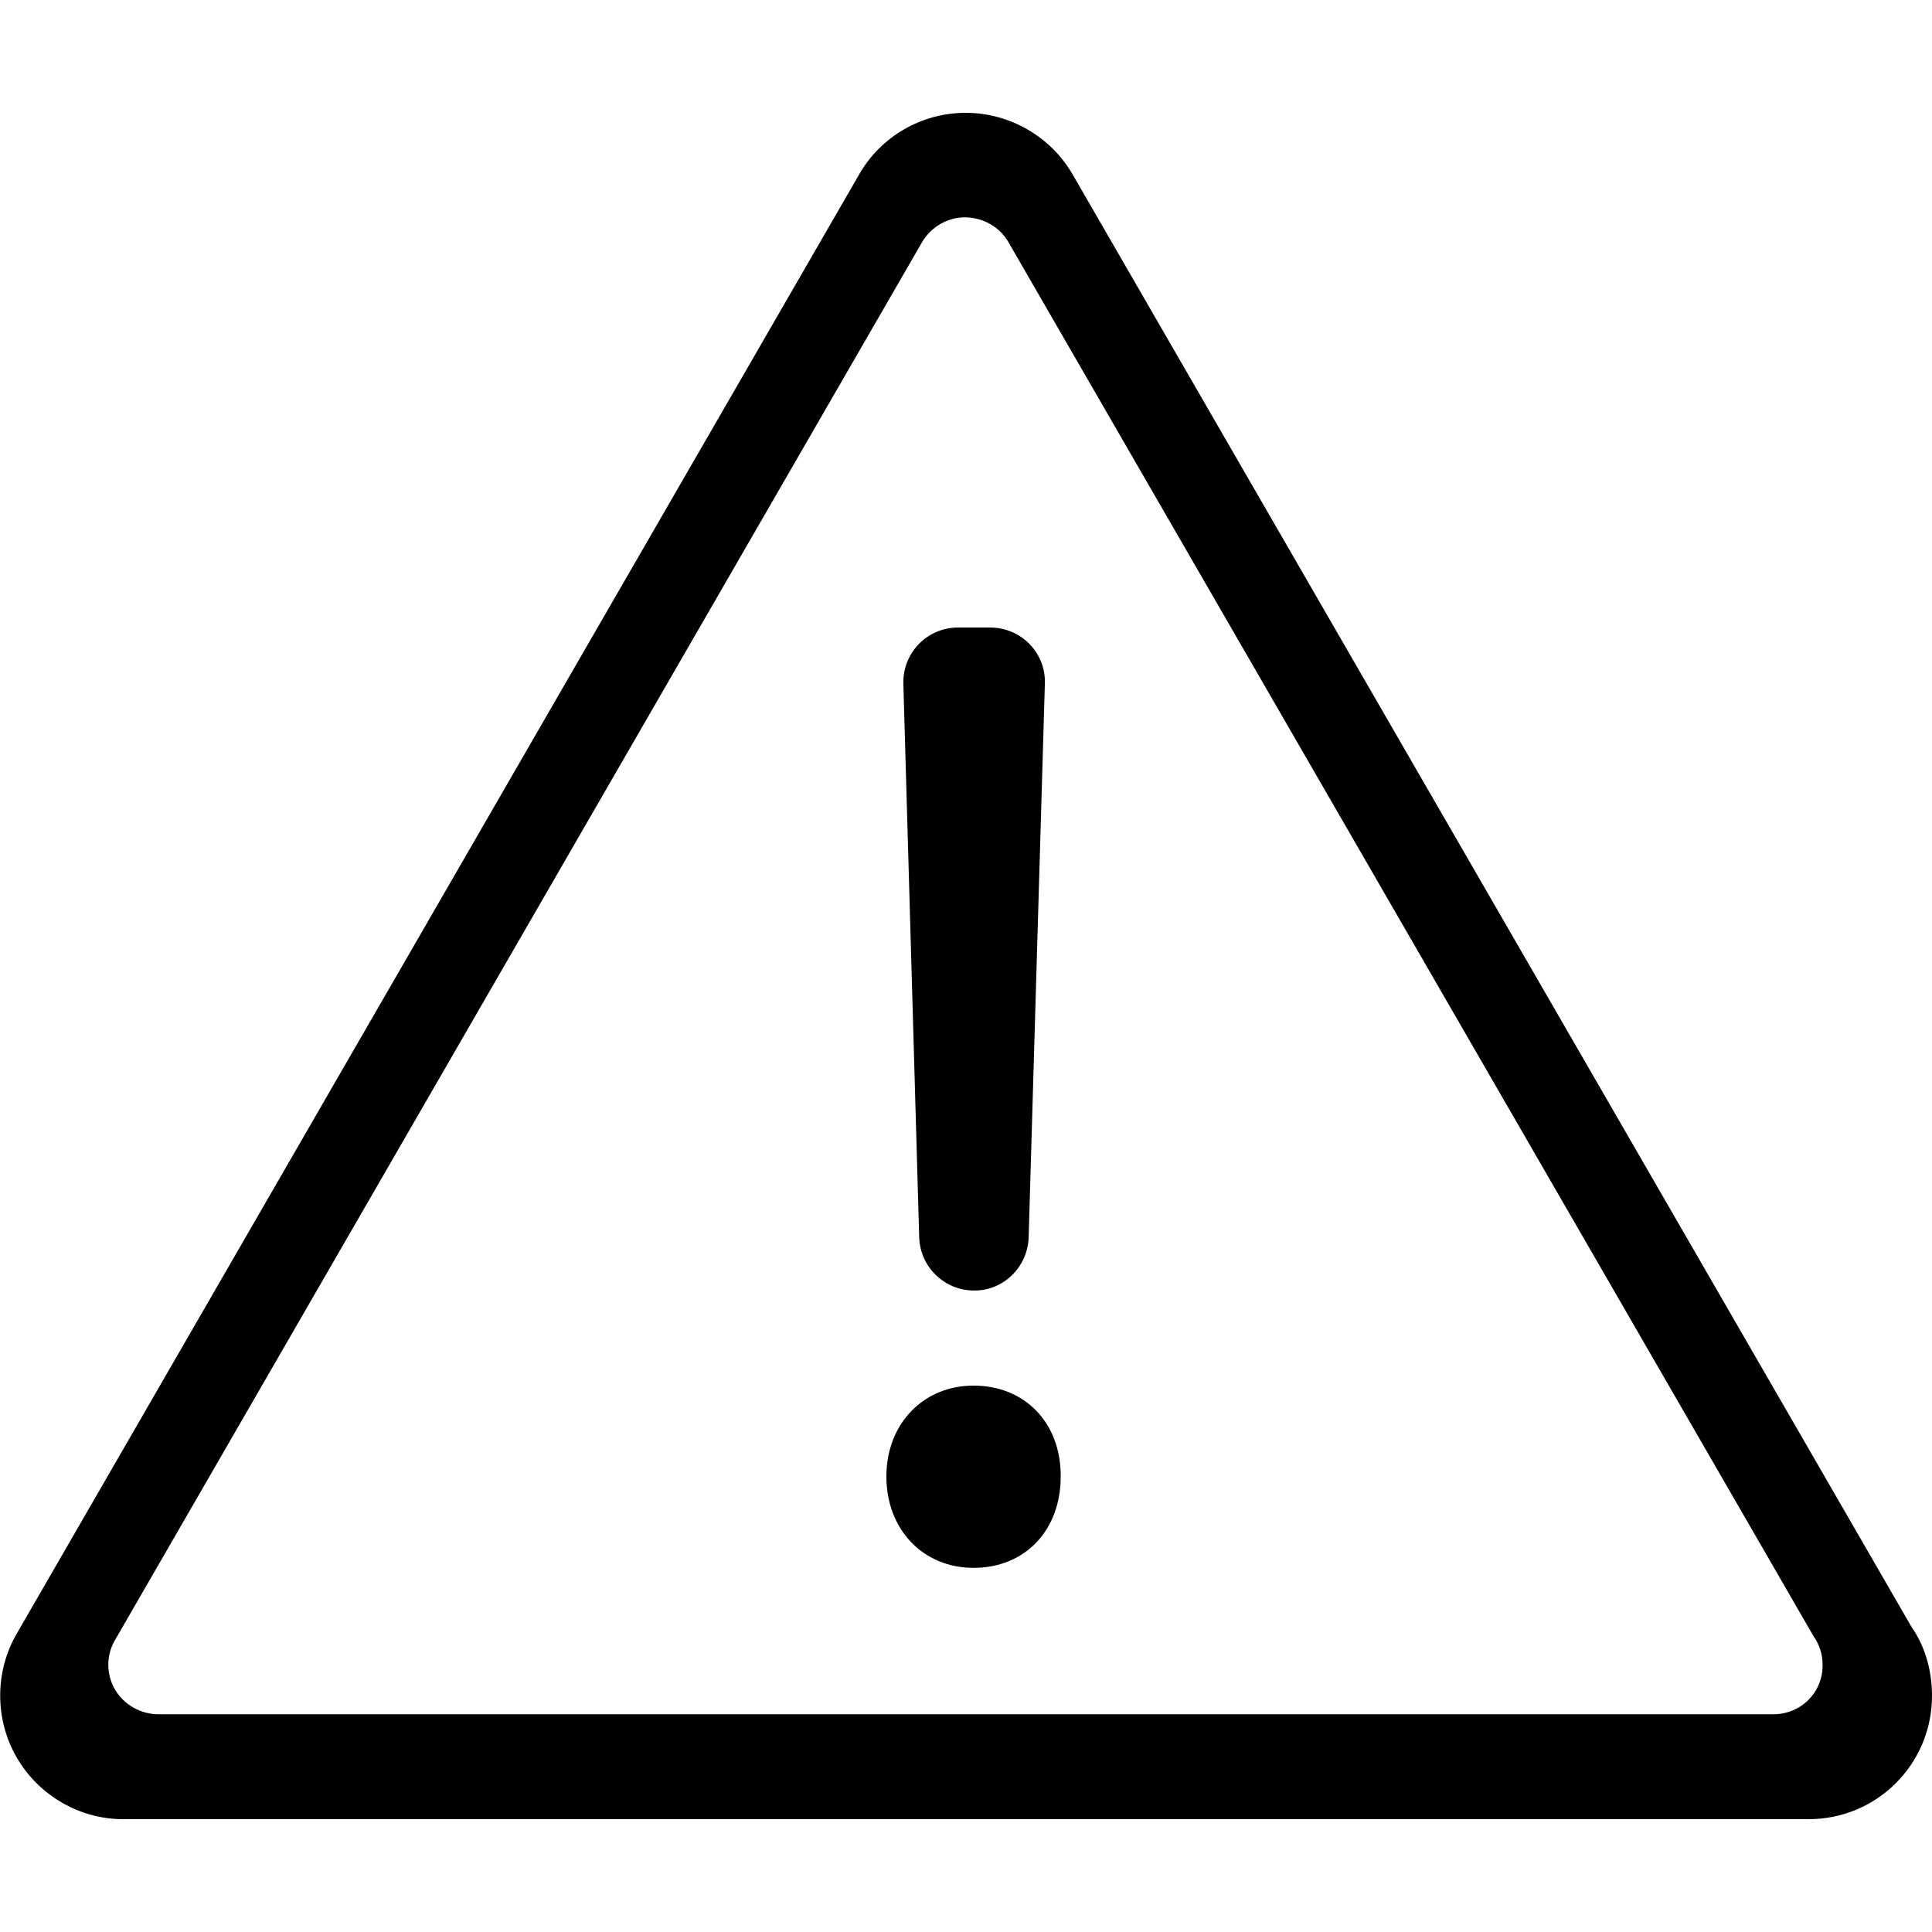 <?xml version="1.0" encoding="utf-8"?>
<!-- Generator: Adobe Illustrator 18.1.1, SVG Export Plug-In . SVG Version: 6.00 Build 0)  -->
<svg version="1.1" id="Capa_1" xmlns="http://www.w3.org/2000/svg" xmlns:xlink="http://www.w3.org/1999/xlink" x="0px" y="0px"
	 viewBox="0 0 512 512" enable-background="new 0 0 512 512" xml:space="preserve">
<g>
	<path d="M506.6,431.2L284.3,46.3c-5.8-10.1-16.7-16.4-28.4-16.4s-22.5,6.3-28.2,16.3L4.4,433c-5.8,10-5.8,22.7,0,32.7
		c5.8,10.1,16.7,16.4,28.2,16.4h446.7c18.1,0,32.7-14.6,32.7-32.7C512,442.6,510.1,436.2,506.6,431.2L506.6,431.2z M469.9,454.3H42
		c-4.7,0-9.1-2.5-11.5-6.5c-2.4-4.1-2.4-9.2,0-13.2L244.4,64.1c2.4-4,6.7-6.5,11.3-6.5c4.7,0,9.2,2.5,11.5,6.5l213.4,369.5
		c1.6,2.3,2.4,4.8,2.4,7.6C483.1,448.5,477.3,454.3,469.9,454.3L469.9,454.3z"/>
	<path d="M272.6,328l4.3-146.8c0.3-8.2-6.3-14.9-14.5-14.9h-8.5c-8.2,0-14.7,6.7-14.5,14.9l4.2,146.8c0.3,7.8,6.7,14,14.5,14l0,0
		C265.9,342.1,272.3,335.8,272.6,328z"/>
	<path d="M258,367.2c-13.3,0-23.1,10.1-23.1,24.1c0,14,9.7,24.2,23.1,24.2c13.6,0,23.1-9.9,23.1-24.2
		C281.2,377.1,271.6,367.2,258,367.2L258,367.2z"/>
</g>
</svg>
